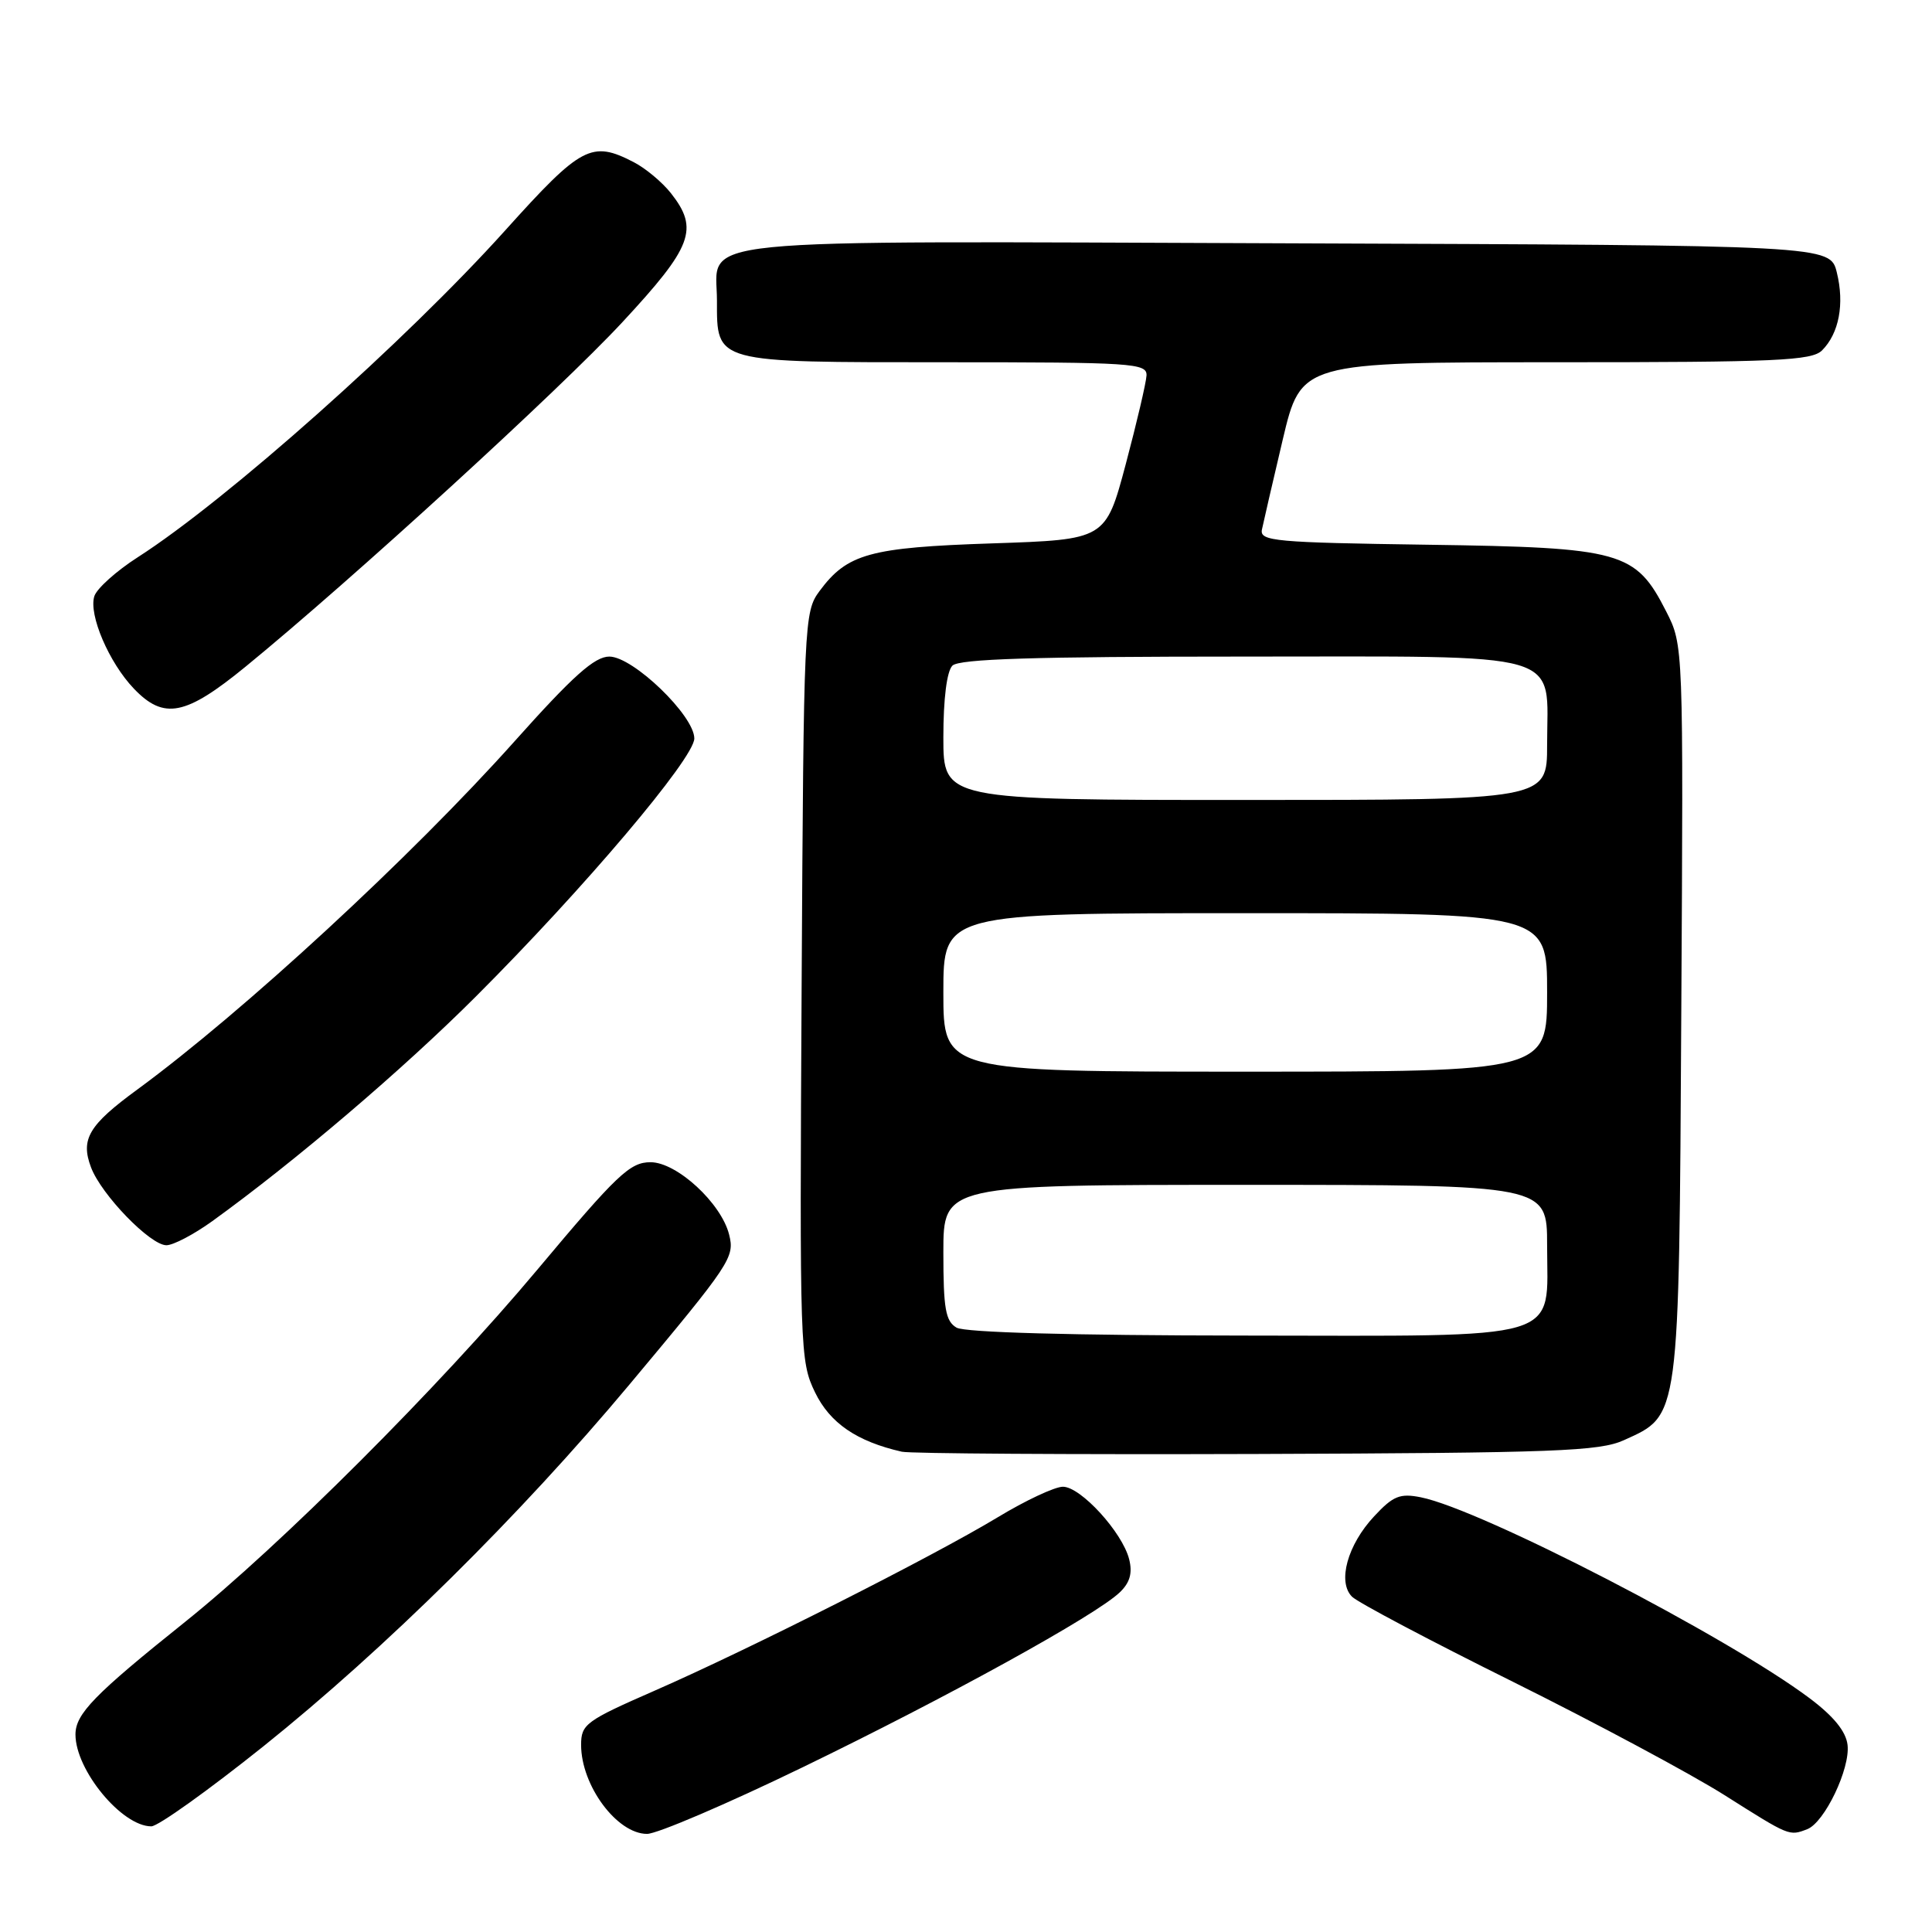 <?xml version="1.0" encoding="UTF-8" standalone="no"?>
<!DOCTYPE svg PUBLIC "-//W3C//DTD SVG 1.1//EN" "http://www.w3.org/Graphics/SVG/1.1/DTD/svg11.dtd" >
<svg xmlns="http://www.w3.org/2000/svg" xmlns:xlink="http://www.w3.org/1999/xlink" version="1.1" viewBox="0 0 256 256">
 <g >
 <path fill="currentColor"
d=" M 106.32 234.19 C 125.54 224.88 145.24 214.02 148.38 210.99 C 149.72 209.71 150.08 208.44 149.62 206.61 C 148.72 203.04 143.20 197.00 140.84 197.00 C 139.77 197.00 135.88 198.82 132.20 201.05 C 123.61 206.24 99.32 218.52 86.75 224.02 C 77.61 228.02 77.00 228.47 77.00 231.21 C 77.00 236.59 81.75 243.00 85.74 243.00 C 87.06 243.00 96.32 239.04 106.32 234.19 Z  M 239.46 242.38 C 241.76 241.50 245.18 234.35 244.81 231.21 C 244.60 229.42 242.97 227.42 239.79 225.03 C 228.89 216.86 196.29 200.01 188.27 198.40 C 185.50 197.85 184.60 198.21 182.09 200.91 C 178.55 204.69 177.19 209.62 179.15 211.57 C 179.89 212.32 189.50 217.40 200.50 222.86 C 211.50 228.33 224.10 235.08 228.50 237.86 C 237.15 243.33 237.06 243.30 239.46 242.38 Z  M 34.91 231.39 C 51.05 218.45 68.86 200.85 83.37 183.50 C 96.89 167.33 97.37 166.60 96.61 163.58 C 95.56 159.41 89.68 154.00 86.20 154.00 C 83.47 154.00 81.78 155.61 71.19 168.25 C 58.21 183.75 37.17 204.78 24.50 214.93 C 12.49 224.54 10.00 227.10 10.00 229.83 C 10.00 234.56 16.15 242.00 20.05 242.00 C 20.94 242.00 27.62 237.22 34.91 231.39 Z  M 215.18 190.83 C 222.60 187.46 222.47 188.46 222.78 134.00 C 223.06 85.50 223.06 85.50 220.78 81.02 C 216.72 73.05 214.92 72.55 189.19 72.18 C 168.93 71.89 166.91 71.71 167.21 70.18 C 167.40 69.26 168.64 63.89 169.97 58.25 C 172.40 48.00 172.40 48.00 206.13 48.00 C 235.44 48.00 240.06 47.79 241.43 46.43 C 243.68 44.18 244.42 40.28 243.39 36.11 C 242.50 32.50 242.50 32.50 170.59 32.24 C 89.23 31.95 95.00 31.37 95.00 39.83 C 95.00 48.14 94.50 48.00 125.15 48.00 C 150.09 48.00 151.99 48.12 151.92 49.75 C 151.87 50.71 150.63 56.00 149.17 61.50 C 146.50 71.50 146.50 71.50 131.50 72.00 C 115.22 72.54 112.27 73.36 108.59 78.32 C 106.55 81.08 106.49 82.22 106.22 130.70 C 105.95 178.89 106.00 180.37 107.99 184.48 C 109.97 188.57 113.52 191.00 119.50 192.36 C 120.60 192.61 141.75 192.74 166.50 192.66 C 206.19 192.52 211.93 192.30 215.18 190.83 Z  M 28.10 161.83 C 39.00 153.97 53.36 141.74 63.05 132.05 C 77.38 117.73 92.00 100.46 92.00 97.85 C 92.00 94.82 83.88 87.00 80.74 87.00 C 78.79 87.00 75.94 89.54 68.16 98.25 C 54.56 113.47 32.26 134.05 18.22 144.35 C 11.75 149.08 10.65 150.94 12.06 154.68 C 13.42 158.30 19.91 165.00 22.05 165.00 C 22.96 165.00 25.68 163.57 28.10 161.83 Z  M 32.56 88.32 C 46.68 76.77 74.18 51.62 82.46 42.70 C 91.76 32.68 92.64 30.35 88.91 25.61 C 87.76 24.15 85.54 22.29 83.96 21.48 C 78.39 18.60 77.02 19.33 66.96 30.51 C 53.81 45.13 30.04 66.28 18.25 73.84 C 15.41 75.66 12.82 77.99 12.50 79.00 C 11.72 81.45 14.45 87.81 17.74 91.25 C 21.72 95.41 24.58 94.85 32.56 88.32 Z  M 126.75 175.92 C 125.29 175.07 125.00 173.42 125.00 165.95 C 125.00 157.00 125.00 157.00 165.00 157.00 C 205.00 157.00 205.00 157.00 205.00 165.00 C 205.00 177.87 207.90 177.01 164.75 176.97 C 141.99 176.95 127.85 176.56 126.75 175.92 Z  M 125.00 131.50 C 125.00 121.00 125.00 121.00 165.00 121.00 C 205.00 121.00 205.00 121.00 205.00 131.50 C 205.00 142.00 205.00 142.00 165.00 142.00 C 125.00 142.00 125.00 142.00 125.00 131.50 Z  M 125.00 97.70 C 125.00 92.58 125.46 88.94 126.20 88.20 C 127.09 87.31 137.01 87.00 164.64 87.00 C 208.19 87.00 205.00 86.07 205.00 98.72 C 205.00 106.00 205.00 106.00 165.00 106.00 C 125.00 106.00 125.00 106.00 125.00 97.70 Z "/>
</g>
</svg>
